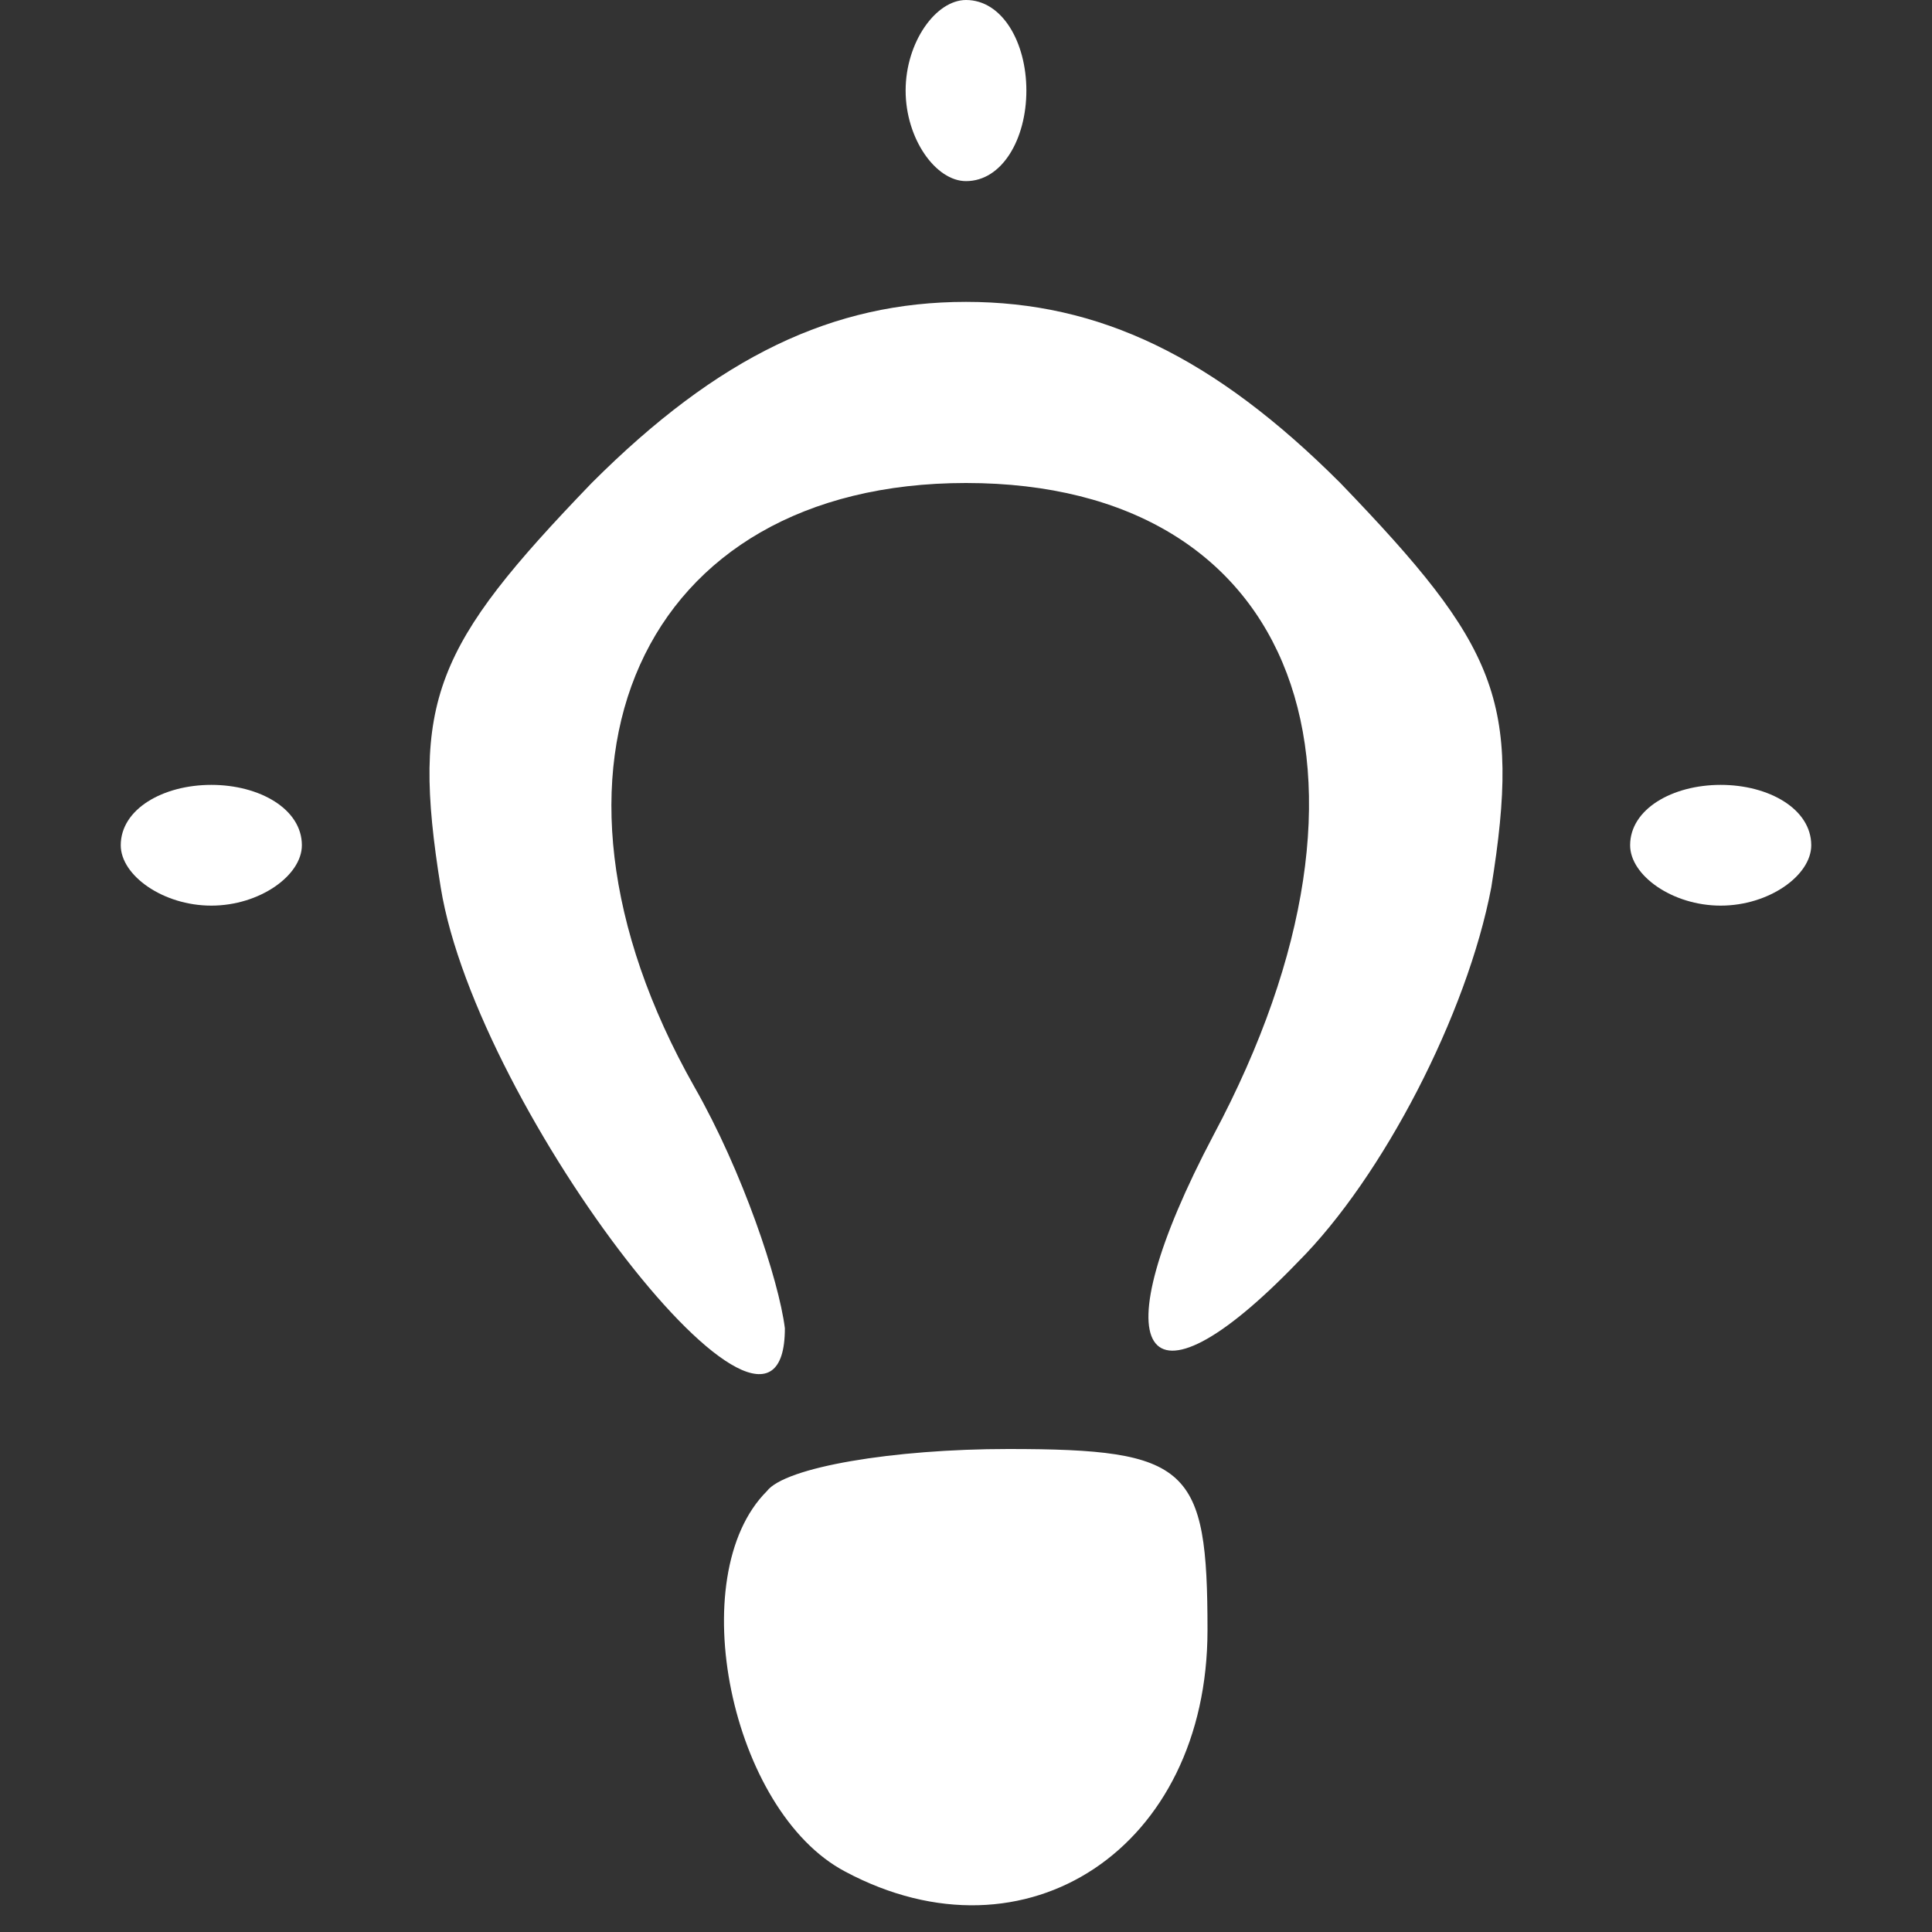<?xml version="1.0" standalone="no"?>
<!DOCTYPE svg PUBLIC "-//W3C//DTD SVG 20010904//EN"
 "http://www.w3.org/TR/2001/REC-SVG-20010904/DTD/svg10.dtd">
<svg version="1.0" xmlns="http://www.w3.org/2000/svg"
 width="32pt" height="32pt" viewBox="0 0 32 32"
 preserveAspectRatio="xMidYMid meet">
<rect x="0" y="0" width="32" height="32" fill="#333333" stroke="none"/>
<g transform="translate(0,32) scale(0.1,-0.1)"
fill="#ffffff" stroke="none">
<path d="M150 305 c0 -8 5 -15 10 -15 6 0 10 7 10 15 0 8 -4 15 -10 15 -5 0
-10 -7 -10 -15z"/>
<path d="M98 240 c-26 -27 -30 -36 -25 -67 6 -37 57 -103 57 -73 -1 8 -7 26
-15 40 -30 53 -9 100 45 100 55 0 73 -48 41 -108 -19 -36 -12 -48 14 -21 14
14 28 41 32 62 5 31 1 40 -25 67 -21 21 -40 30 -62 30 -22 0 -41 -9 -62 -30z"/>
<path d="M20 180 c0 -5 7 -10 15 -10 8 0 15 5 15 10 0 6 -7 10 -15 10 -8 0
-15 -4 -15 -10z"/>
<path d="M270 180 c0 -5 7 -10 15 -10 8 0 15 5 15 10 0 6 -7 10 -15 10 -8 0
-15 -4 -15 -10z"/>
<path d="M127 73 c-14 -14 -6 -53 13 -63 30 -16 60 4 60 40 0 27 -3 30 -33 30
-19 0 -37 -3 -40 -7z"/>
</g>
</svg>
